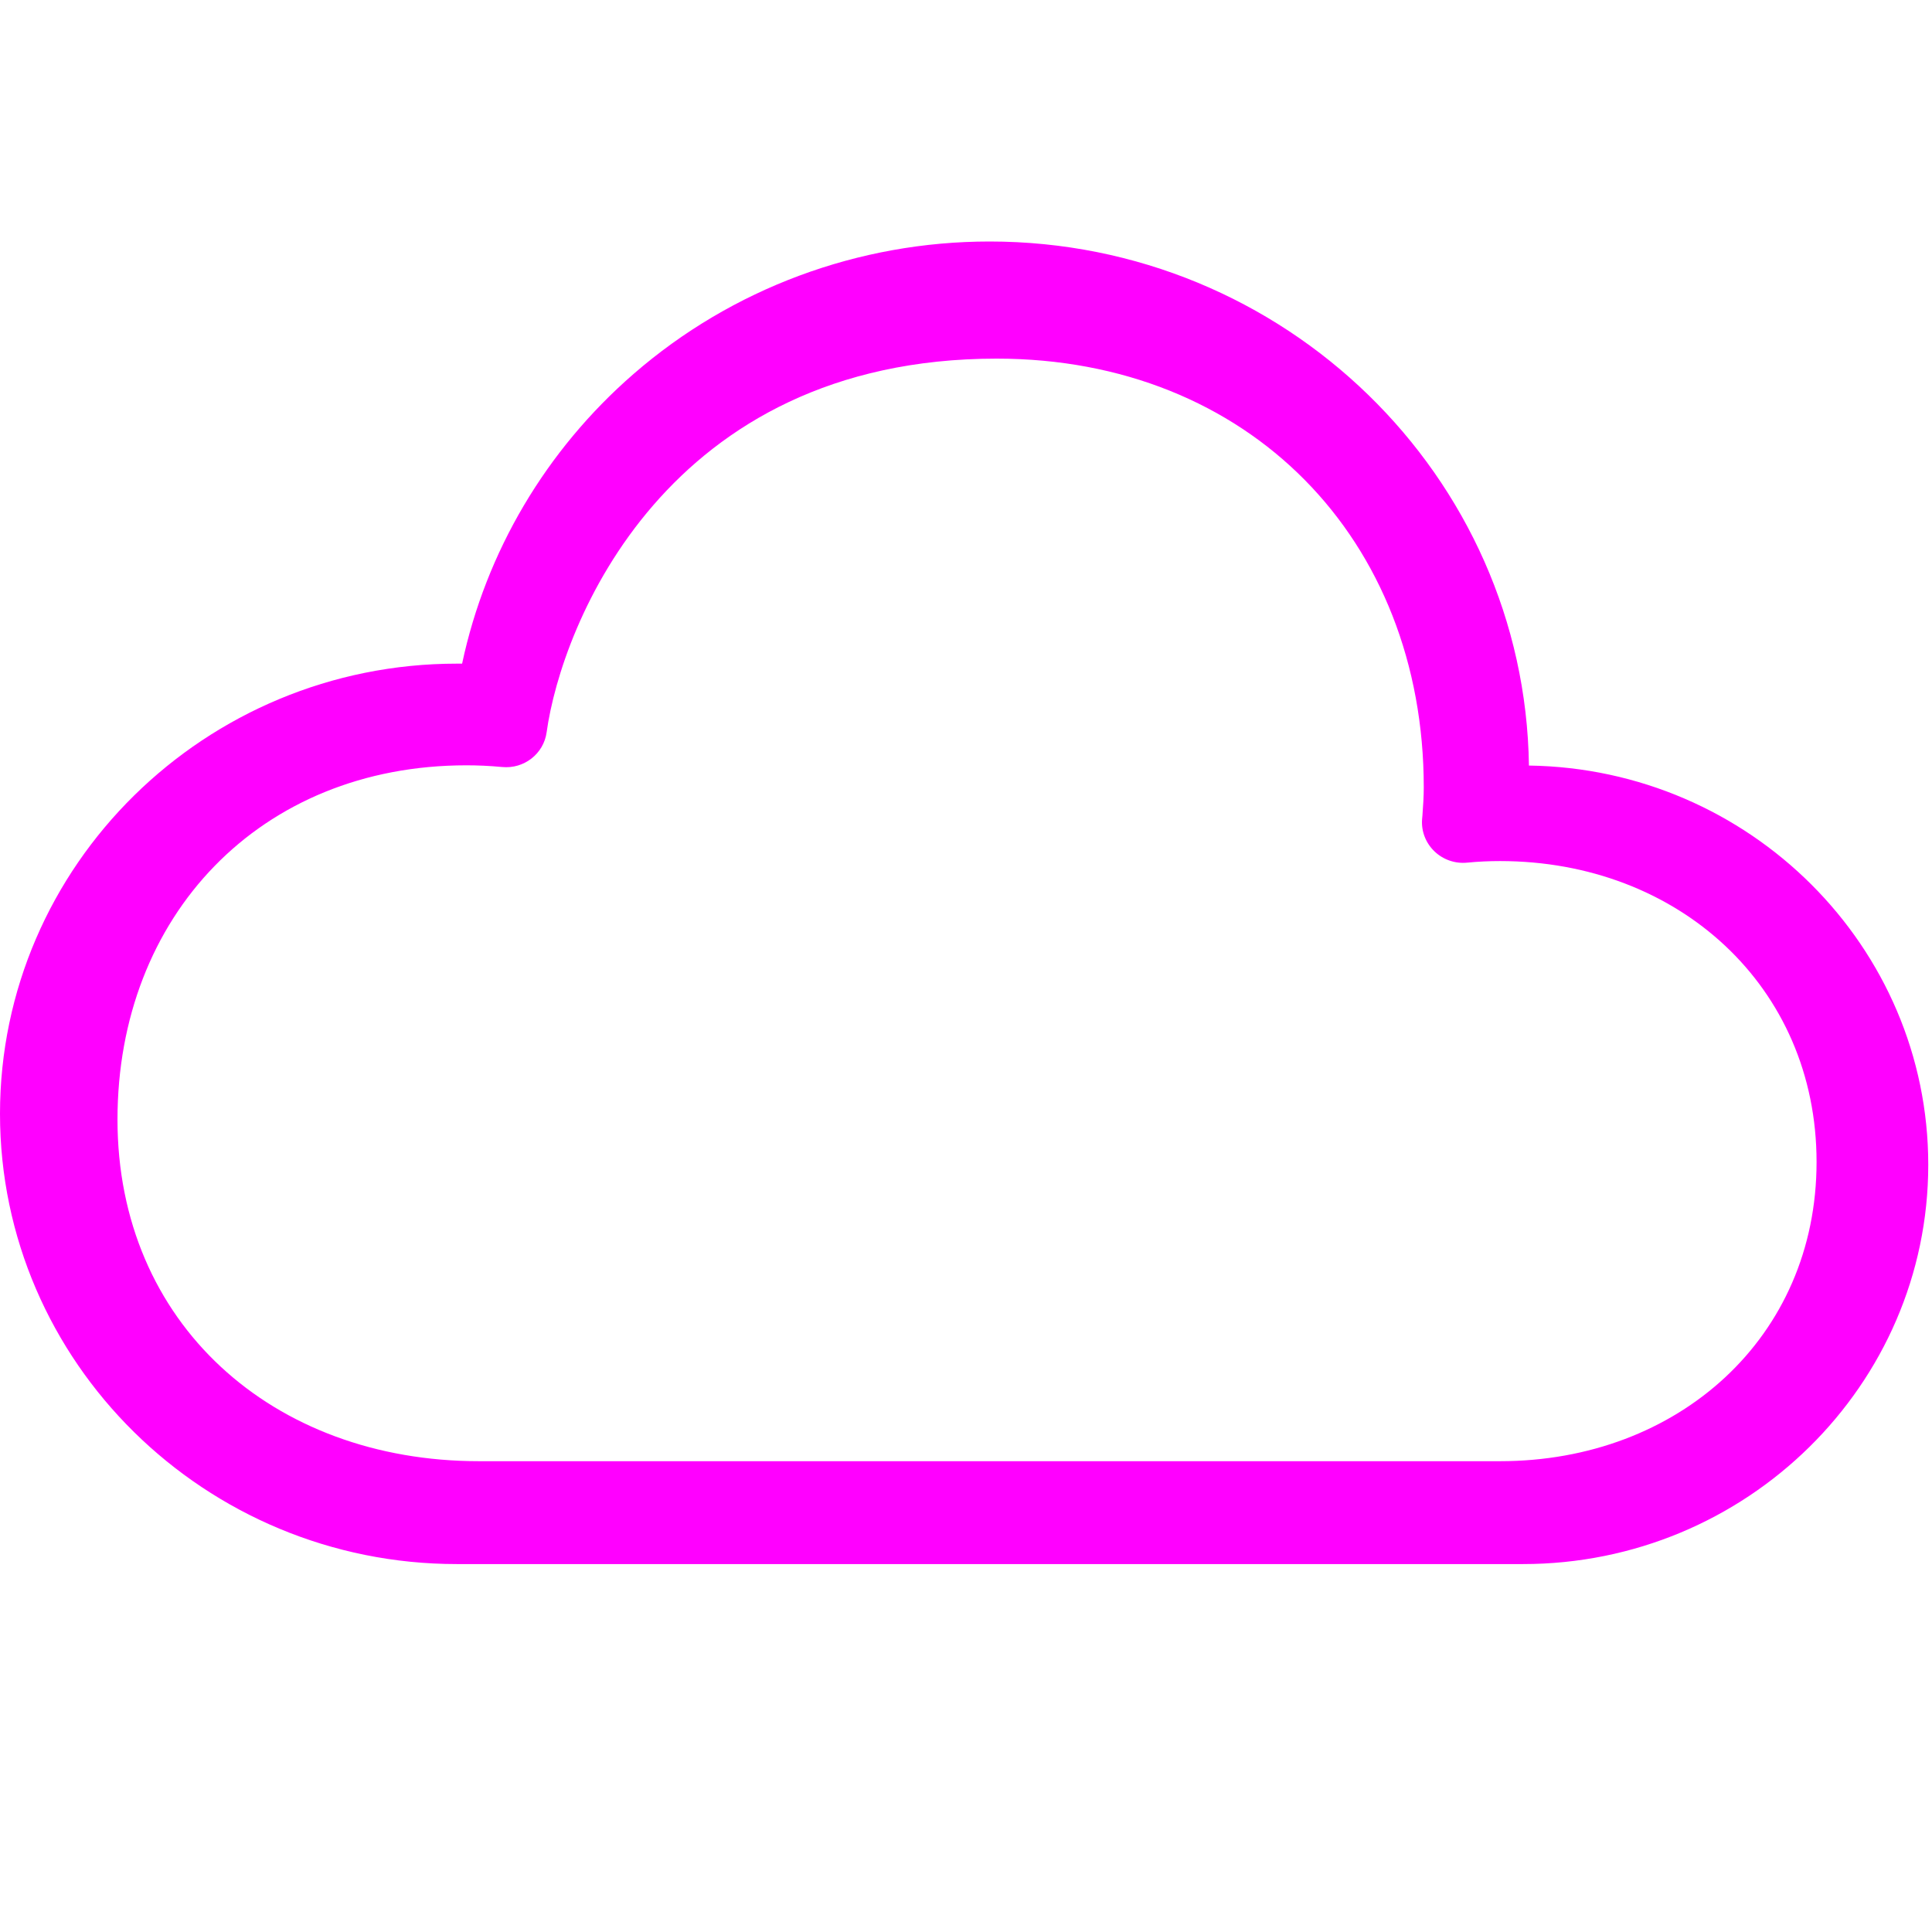 <svg xmlns="http://www.w3.org/2000/svg" width="16" height="16" viewBox="0 0 16 16">
  <g fill="none" fill-rule="evenodd">
    <rect width="16" height="16"/>
    <path fill="#FF00FF" d="M12.662,6.34 C14.49,6.366 15.969,7.839 15.969,9.646 C15.969,11.469 14.463,12.953 12.612,12.953 L3.784,12.953 C1.698,12.953 0,11.28 0,9.224 C0,7.168 1.698,5.496 3.784,5.496 C3.799,5.496 3.813,5.496 3.827,5.496 C4.024,4.57 4.521,3.727 5.248,3.096 C6.062,2.389 7.109,2 8.195,2 C10.637,2 12.628,3.941 12.662,6.34 Z M12.423,12.101 C13.898,12.101 15.044,11.076 15.044,9.623 C15.044,8.17 13.898,7.131 12.423,7.131 C12.333,7.131 12.242,7.135 12.151,7.144 C12.051,7.154 11.952,7.12 11.88,7.051 C11.808,6.982 11.77,6.886 11.777,6.787 L11.78,6.753 C11.786,6.672 11.791,6.595 11.791,6.521 C11.791,4.465 10.341,2.97 8.254,2.97 C5.515,2.97 4.65,5.178 4.527,6.064 C4.503,6.242 4.34,6.37 4.158,6.352 C4.051,6.342 3.955,6.338 3.863,6.338 C2.152,6.338 0.973,7.586 0.973,9.272 C0.973,10.958 2.256,12.101 3.967,12.101 L12.423,12.101 Z"/>
  </g>
</svg>
